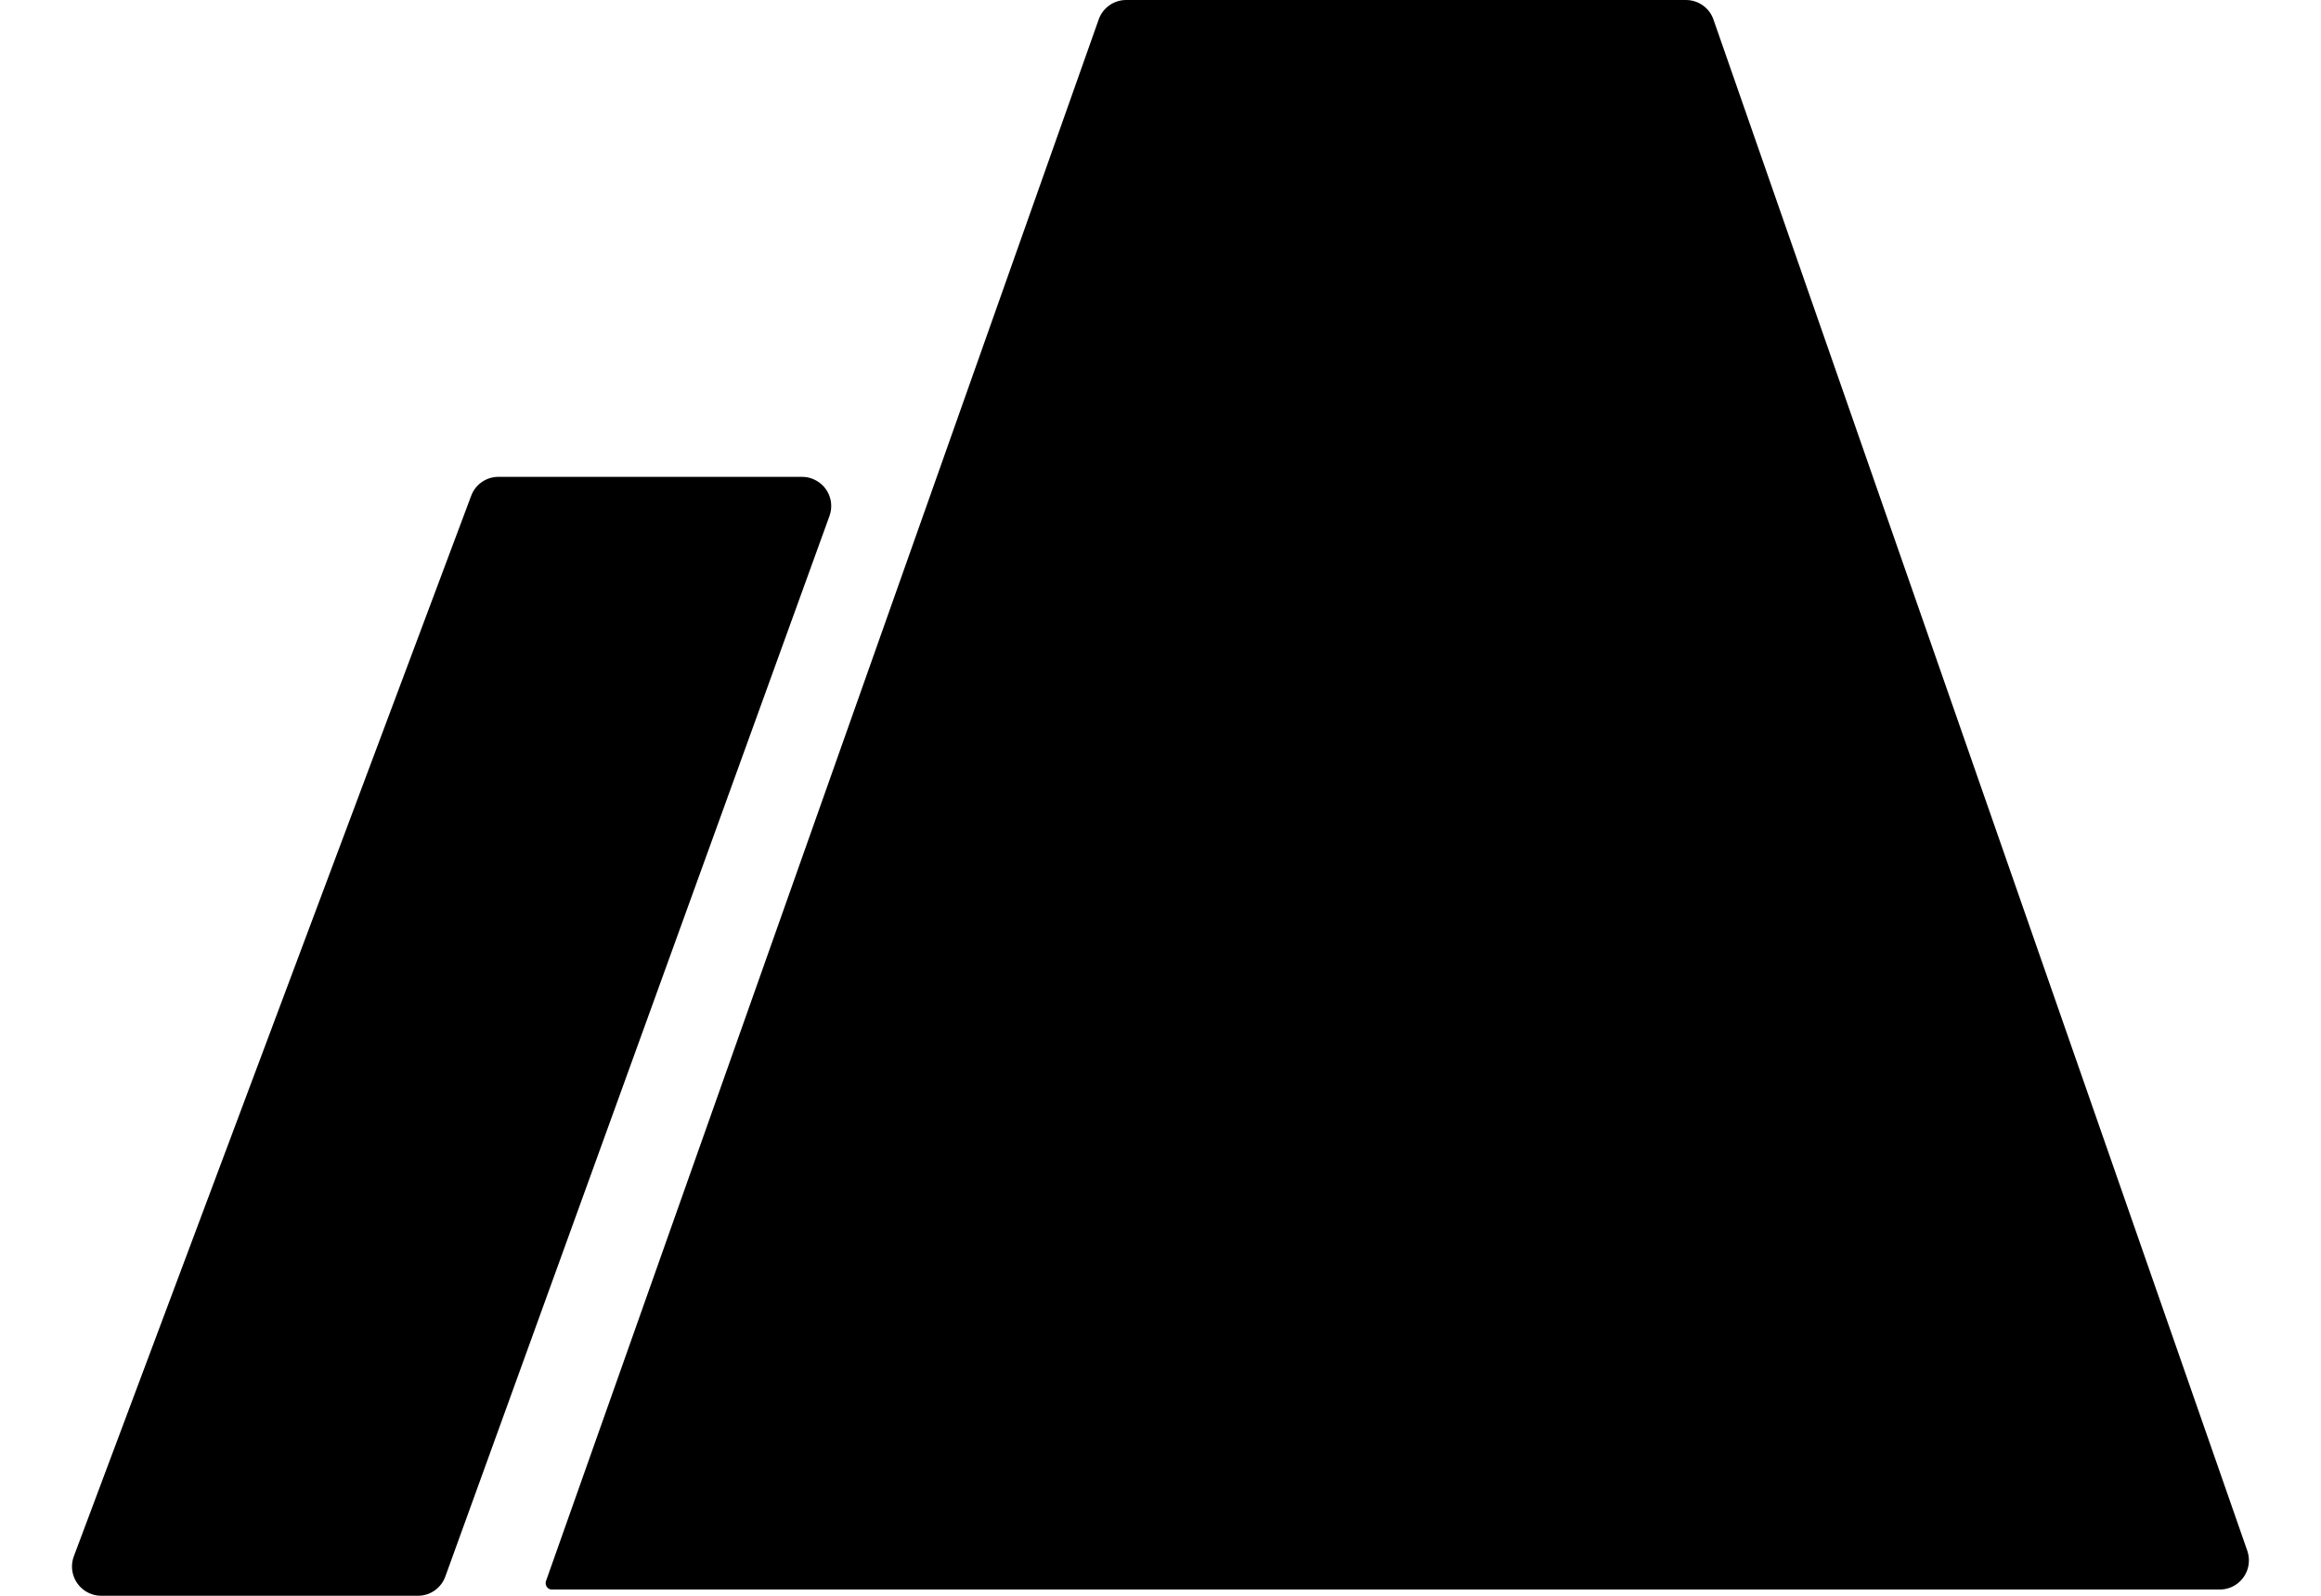 <?xml version="1.0" encoding="UTF-8"?>
<svg width="16px" height="11px" viewBox="0 0 16 11" version="1.1" xmlns="http://www.w3.org/2000/svg" xmlns:xlink="http://www.w3.org/1999/xlink">
    <!-- Generator: Sketch 54.1 (76490) - https://sketchapp.com -->
    <title>Path 6</title>
    <desc>Created with Sketch.</desc>
    <g id="Icons" stroke="none" stroke-width="1" fill="none" fill-rule="evenodd">
        <g id="Types/Ground-Copy" transform="translate(-12, -14)" fill="#000000">
            <g id="Group" transform="translate(5, 5)">
                <path d="M10.806,19.957 C10.801,19.957 10.796,19.956 10.791,19.955 C10.768,19.947 10.756,19.921 10.764,19.898 L14.574,9.134 C14.602,9.054 14.678,9 14.763,9 L18.622,9 C18.708,9 18.784,9.054 18.812,9.135 L22.492,19.69 C22.499,19.711 22.503,19.733 22.503,19.756 C22.503,19.867 22.413,19.957 22.302,19.957 L10.806,19.957 Z M7.698,20 C7.674,20 7.65,19.996 7.627,19.987 C7.523,19.948 7.47,19.832 7.509,19.728 L10.248,12.418 C10.277,12.339 10.352,12.287 10.436,12.287 L12.529,12.287 C12.552,12.287 12.575,12.291 12.597,12.299 C12.702,12.337 12.756,12.452 12.718,12.557 L10.07,19.867 C10.041,19.947 9.966,20 9.881,20 L7.698,20 Z" id="Path-6"></path>
            </g>
        </g>
    </g>
</svg>